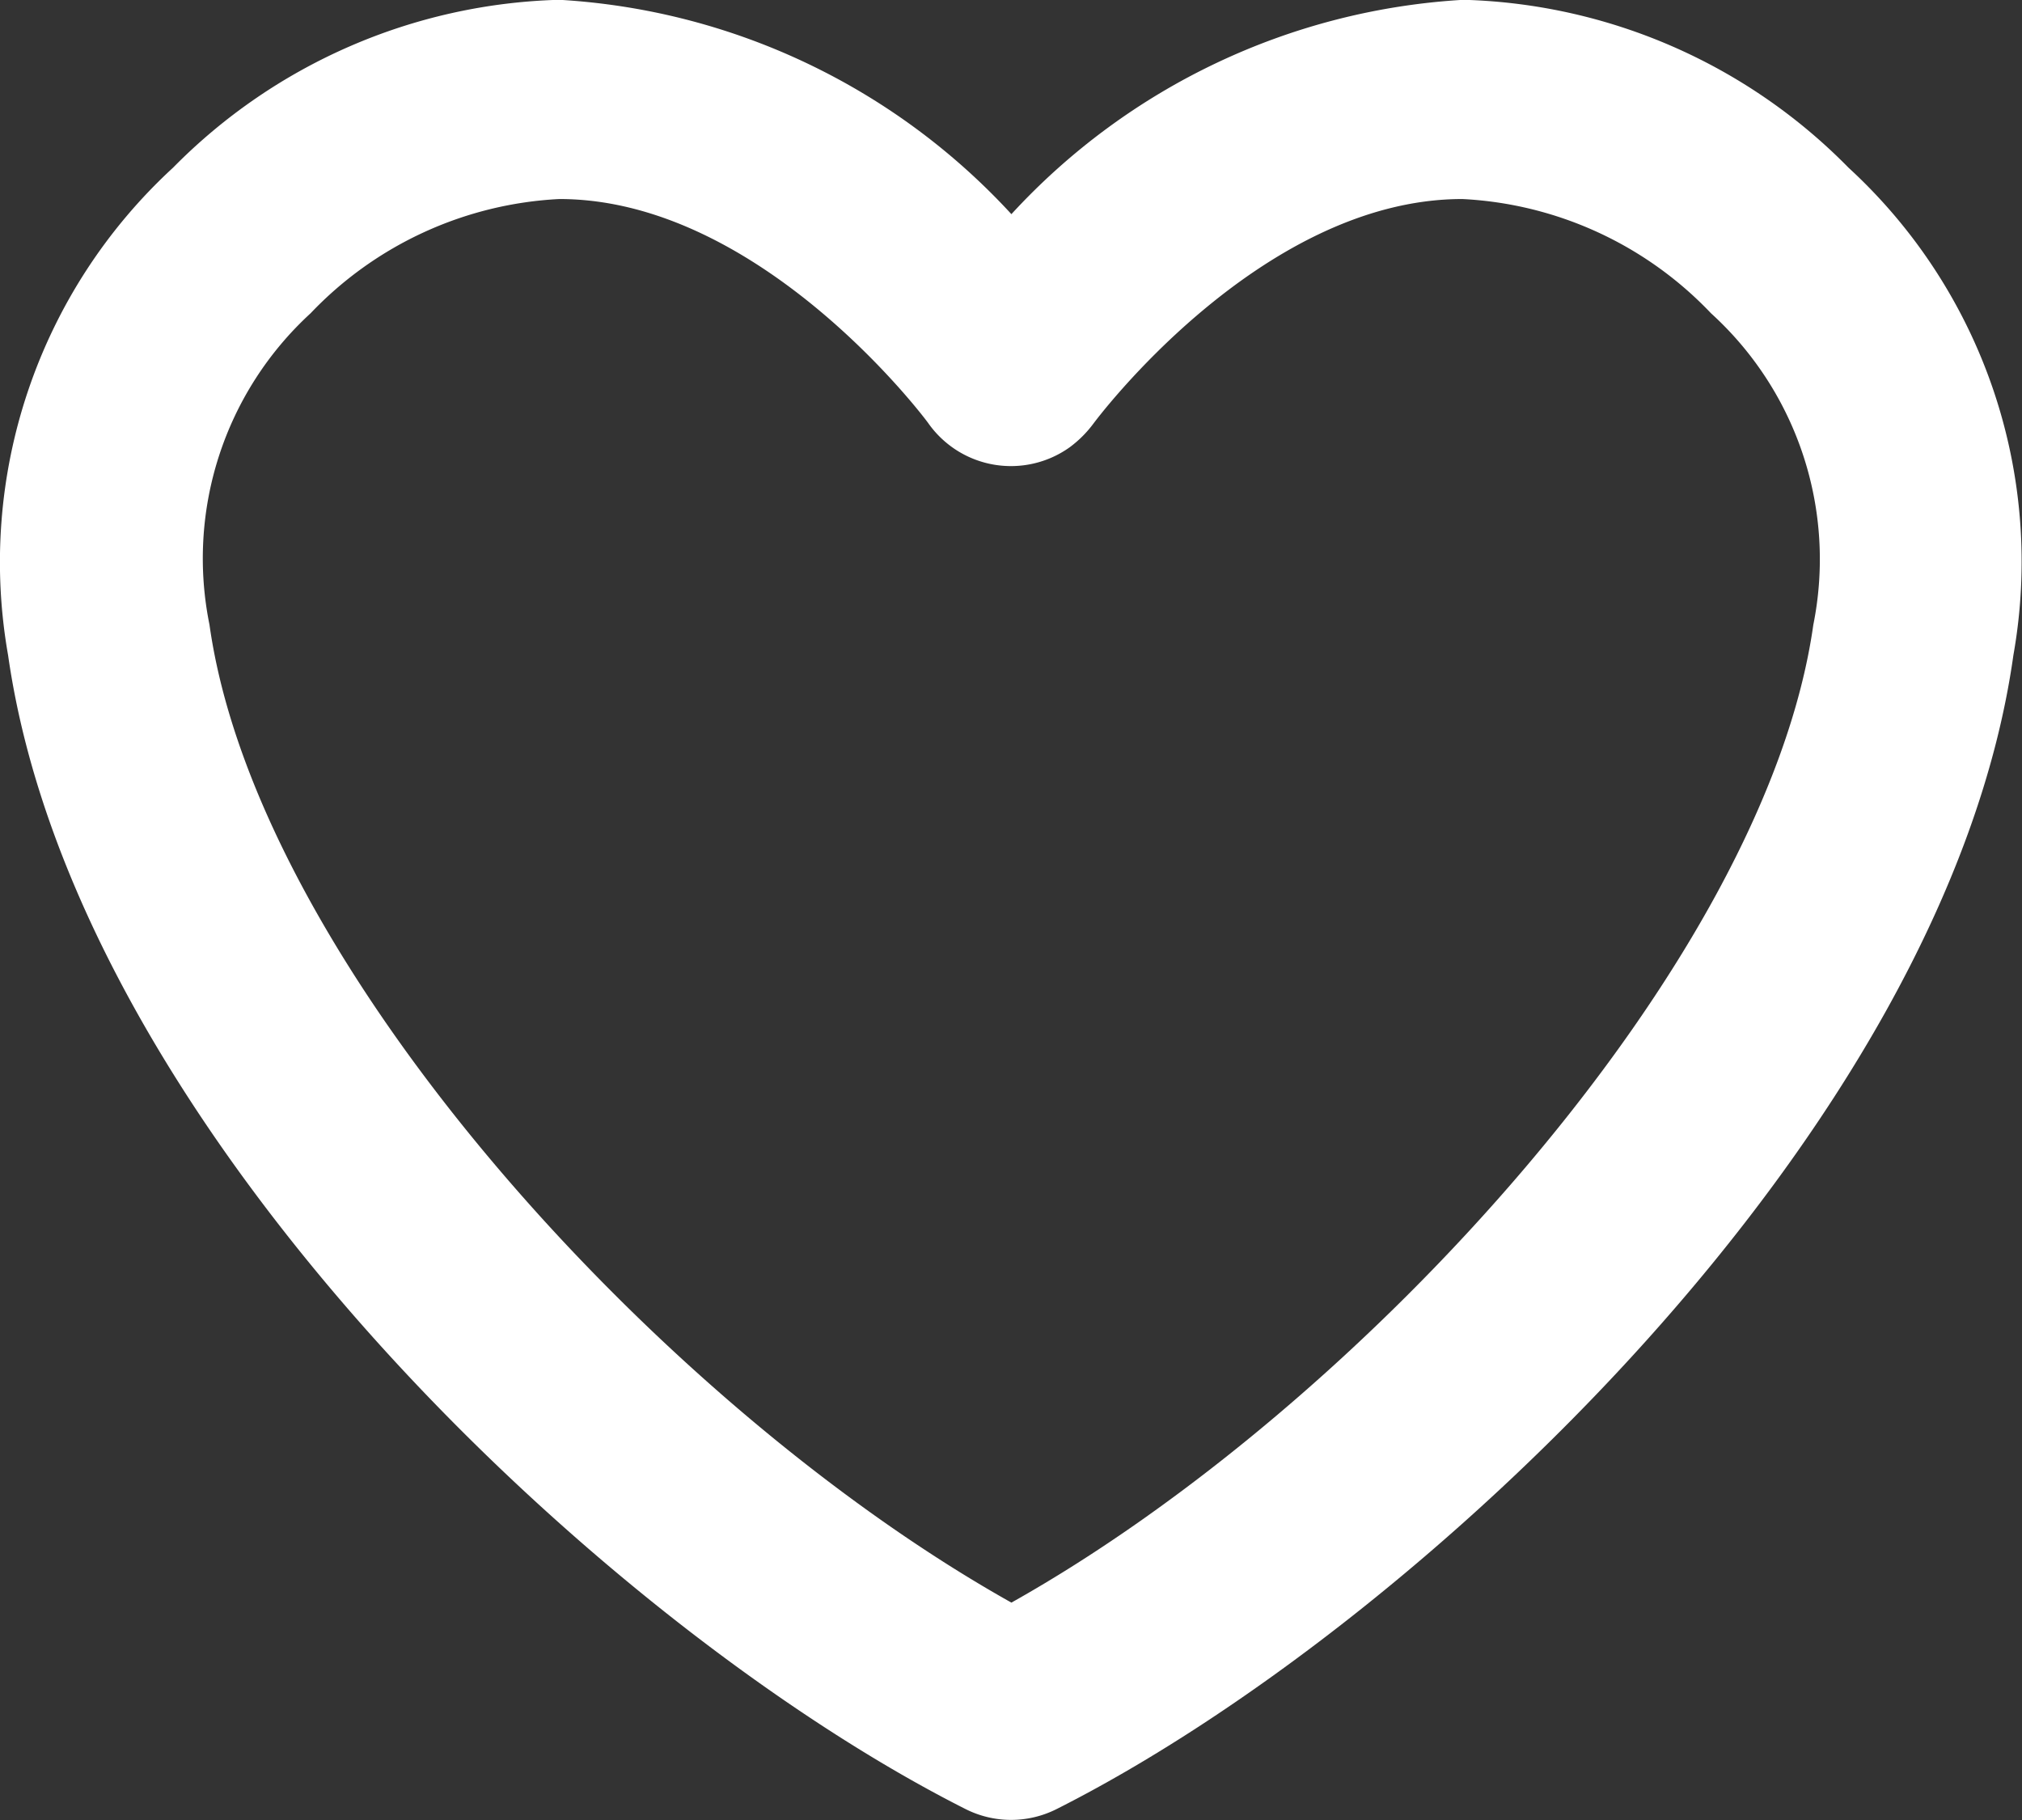<svg xmlns="http://www.w3.org/2000/svg" width="50" height="45" viewBox="0 0 50 45">
  <rect x="0" y="0" width="50" height="45" fill="#333333" stroke="none"/>
  <defs>
    <style>
      .cls-1 {
        fill: #ffffff;
        fill-rule: evenodd;
      }
    </style>
  </defs>
  <path id="icon_heart" class="cls-1" d="M1025.71,161.146a13.873,13.873,0,0,0-9.52-4.151,16.475,16.475,0,0,0-11.18,5.3,16.484,16.484,0,0,0-11.178-5.3,13.929,13.929,0,0,0-9.553,4.151A13.25,13.25,0,0,0,980.2,173.2c1.676,11.752,14.8,24.054,23.677,28.53a2.5,2.5,0,0,0,2.25,0c8.88-4.476,22.01-16.778,23.66-28.53A13.222,13.222,0,0,0,1025.71,161.146Zm-0.87,11.3c-1.18,8.376-11.18,19.328-19.83,24.179-8.653-4.851-18.655-15.8-19.83-24.179a8.225,8.225,0,0,1,2.5-7.7,9.124,9.124,0,0,1,6.152-2.825c5,0,9.1,5.5,9.128,5.55a2.5,2.5,0,0,0,3.49.589,2.815,2.815,0,0,0,.59-0.589s4.1-5.55,9.12-5.55a9.107,9.107,0,0,1,6.15,2.825A8.216,8.216,0,0,1,1024.84,172.447Z" transform="translate(-980 -157)"/>
</svg>
